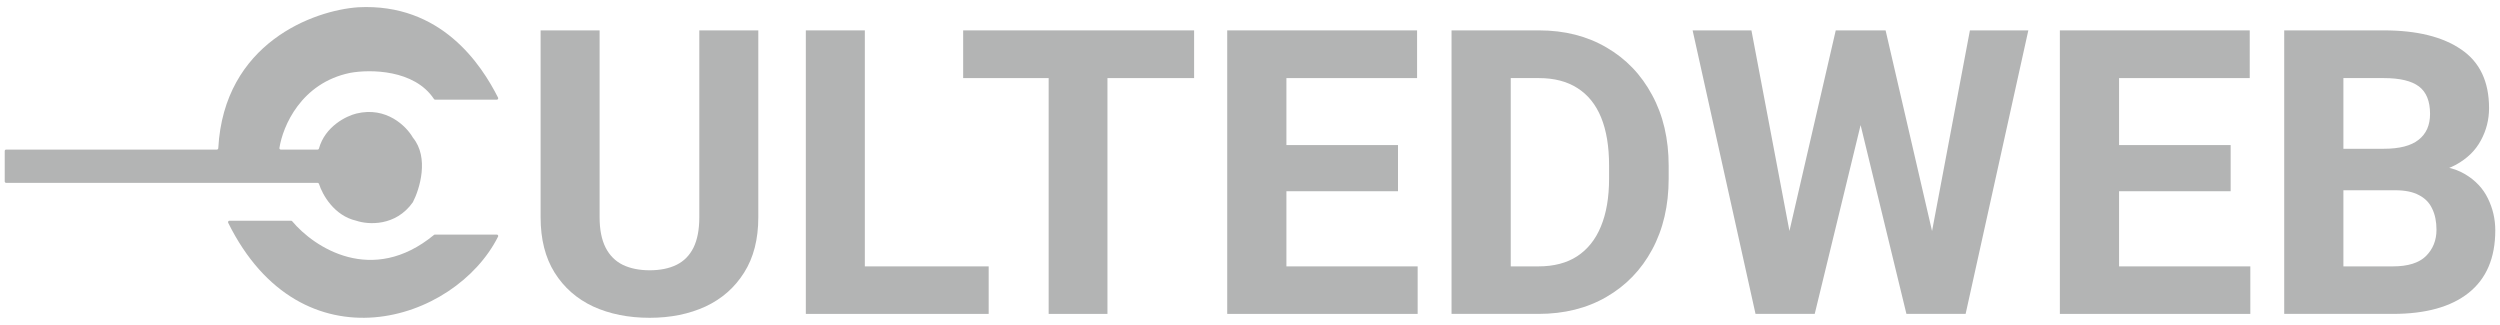 <svg width="177" height="23" viewBox="0 0 177 23" fill="none" xmlns="http://www.w3.org/2000/svg">
<path d="M30.725 7.011C30.743 7.04 30.775 7.058 30.809 7.058H35.173C35.247 7.058 35.296 6.981 35.263 6.915C34.075 4.565 31.231 0.208 25.356 0.515C22.216 0.733 15.86 3.034 15.454 10.493C15.451 10.547 15.407 10.59 15.354 10.59H0.434C0.379 10.59 0.334 10.635 0.334 10.69V12.846C0.334 12.901 0.379 12.946 0.434 12.946H22.487C22.531 12.946 22.57 12.975 22.584 13.018C22.827 13.785 23.655 15.273 25.229 15.628C26.055 15.911 28.011 16.047 29.23 14.319C29.717 13.383 30.397 11.16 29.236 9.747C29.232 9.742 29.229 9.738 29.226 9.733C28.777 8.946 27.357 7.517 25.229 8.039C24.521 8.211 23.017 8.944 22.582 10.515C22.57 10.559 22.53 10.59 22.484 10.59H19.881C19.821 10.59 19.774 10.539 19.783 10.479C20.021 8.934 21.314 5.876 24.785 5.16C26.193 4.901 29.337 4.912 30.725 7.011Z" fill="#B3B4B4"/>
<path d="M16.156 15.774C16.123 15.708 16.17 15.628 16.244 15.628H20.61C20.639 15.628 20.667 15.64 20.686 15.663C22.231 17.513 26.345 20.238 30.726 16.633C30.744 16.618 30.767 16.609 30.791 16.609H35.175C35.249 16.609 35.297 16.686 35.264 16.751C32.21 22.83 21.336 26.24 16.156 15.774Z" fill="#B3B4B4"/>
<path d="M53.688 2.151V15.386C53.688 16.939 53.353 18.244 52.682 19.302C52.02 20.358 51.11 21.158 49.952 21.7C48.794 22.233 47.475 22.5 45.995 22.5C44.497 22.5 43.165 22.233 41.997 21.7C40.839 21.158 39.929 20.358 39.267 19.302C38.606 18.244 38.275 16.939 38.275 15.386V2.151H42.452V15.386C42.452 16.259 42.595 16.976 42.88 17.537C43.165 18.088 43.569 18.493 44.093 18.75C44.626 19.007 45.26 19.136 45.995 19.136C46.74 19.136 47.374 19.007 47.898 18.75C48.422 18.493 48.822 18.088 49.097 17.537C49.373 16.976 49.511 16.259 49.511 15.386V2.151H53.688Z" fill="#B3B4B4"/>
<path d="M69.998 22.224H59.934V18.86H69.998V22.224ZM61.23 22.224H57.053V2.151H61.23V22.224Z" fill="#B3B4B4"/>
<path d="M78.408 22.224H74.245V2.151H78.408V22.224ZM84.543 5.529H68.192V2.151H84.543V5.529Z" fill="#B3B4B4"/>
<path d="M100.37 22.224H89.769V18.86H100.37V22.224ZM91.078 22.224H86.887V2.151H91.078V22.224ZM98.978 13.539H89.769V10.271H98.978V13.539ZM100.329 5.529H89.769V2.151H100.329V5.529Z" fill="#B3B4B4"/>
<path d="M104.589 22.224V18.86H108.918C110.012 18.86 110.927 18.621 111.662 18.143C112.406 17.656 112.967 16.953 113.344 16.034C113.73 15.106 113.923 13.975 113.923 12.643V11.719C113.923 10.368 113.734 9.233 113.358 8.313C112.981 7.394 112.42 6.7 111.676 6.232C110.94 5.763 110.035 5.529 108.96 5.529H104.507V2.151H108.96C110.77 2.151 112.365 2.555 113.744 3.364C115.122 4.164 116.198 5.285 116.97 6.728C117.751 8.162 118.142 9.835 118.142 11.746V12.643C118.142 14.554 117.751 16.232 116.97 17.675C116.198 19.108 115.118 20.225 113.73 21.025C112.351 21.825 110.747 22.224 108.918 22.224H104.589ZM106.961 22.224H102.769V2.151H106.961V22.224Z" fill="#B3B4B4"/>
<path d="M129.971 2.151H132.259L132.714 4.812L128.482 22.224H126.028V19.233L129.971 2.151ZM127.241 19.246L126.979 22.224H124.291L119.837 2.151H124.001L127.241 19.246ZM139.47 2.151H143.606L139.166 22.224H136.478L136.257 19.177L139.47 2.151ZM137.471 19.302L137.429 22.224H134.975L130.743 4.784L131.239 2.151H133.5L137.471 19.302Z" fill="#B3B4B4"/>
<path d="M159.323 22.224H148.721V18.86H159.323V22.224ZM150.03 22.224H145.839V2.151H150.03V22.224ZM157.93 13.539H148.721V10.271H157.93V13.539ZM159.281 5.529H148.721V2.151H159.281V5.529Z" fill="#B3B4B4"/>
<path d="M164.493 13.47V10.533H168.78C169.883 10.533 170.701 10.322 171.234 9.899C171.777 9.476 172.048 8.865 172.048 8.065C172.048 7.165 171.786 6.517 171.262 6.121C170.738 5.726 169.911 5.529 168.78 5.529H165.913V22.224H161.722V2.151H168.78C171.115 2.151 172.939 2.601 174.254 3.502C175.568 4.393 176.225 5.777 176.225 7.652C176.225 8.47 176.032 9.233 175.646 9.94C175.269 10.648 174.681 11.222 173.882 11.664C173.082 12.096 172.043 12.335 170.766 12.38L169.58 13.47H164.493ZM163.321 22.224L164.989 18.86H169.415C170.481 18.86 171.262 18.617 171.758 18.13C172.255 17.633 172.503 17.013 172.503 16.268C172.503 15.689 172.402 15.193 172.2 14.779C172.007 14.357 171.694 14.035 171.262 13.814C170.839 13.585 170.279 13.47 169.58 13.47H165.582V10.533H170.614L171.565 11.705C172.788 11.677 173.771 11.884 174.516 12.325C175.26 12.767 175.802 13.341 176.143 14.049C176.492 14.757 176.666 15.51 176.666 16.31C176.666 18.258 176.037 19.733 174.778 20.735C173.528 21.728 171.74 22.224 169.415 22.224H163.321Z" fill="#B3B4B4"/>
</svg>

